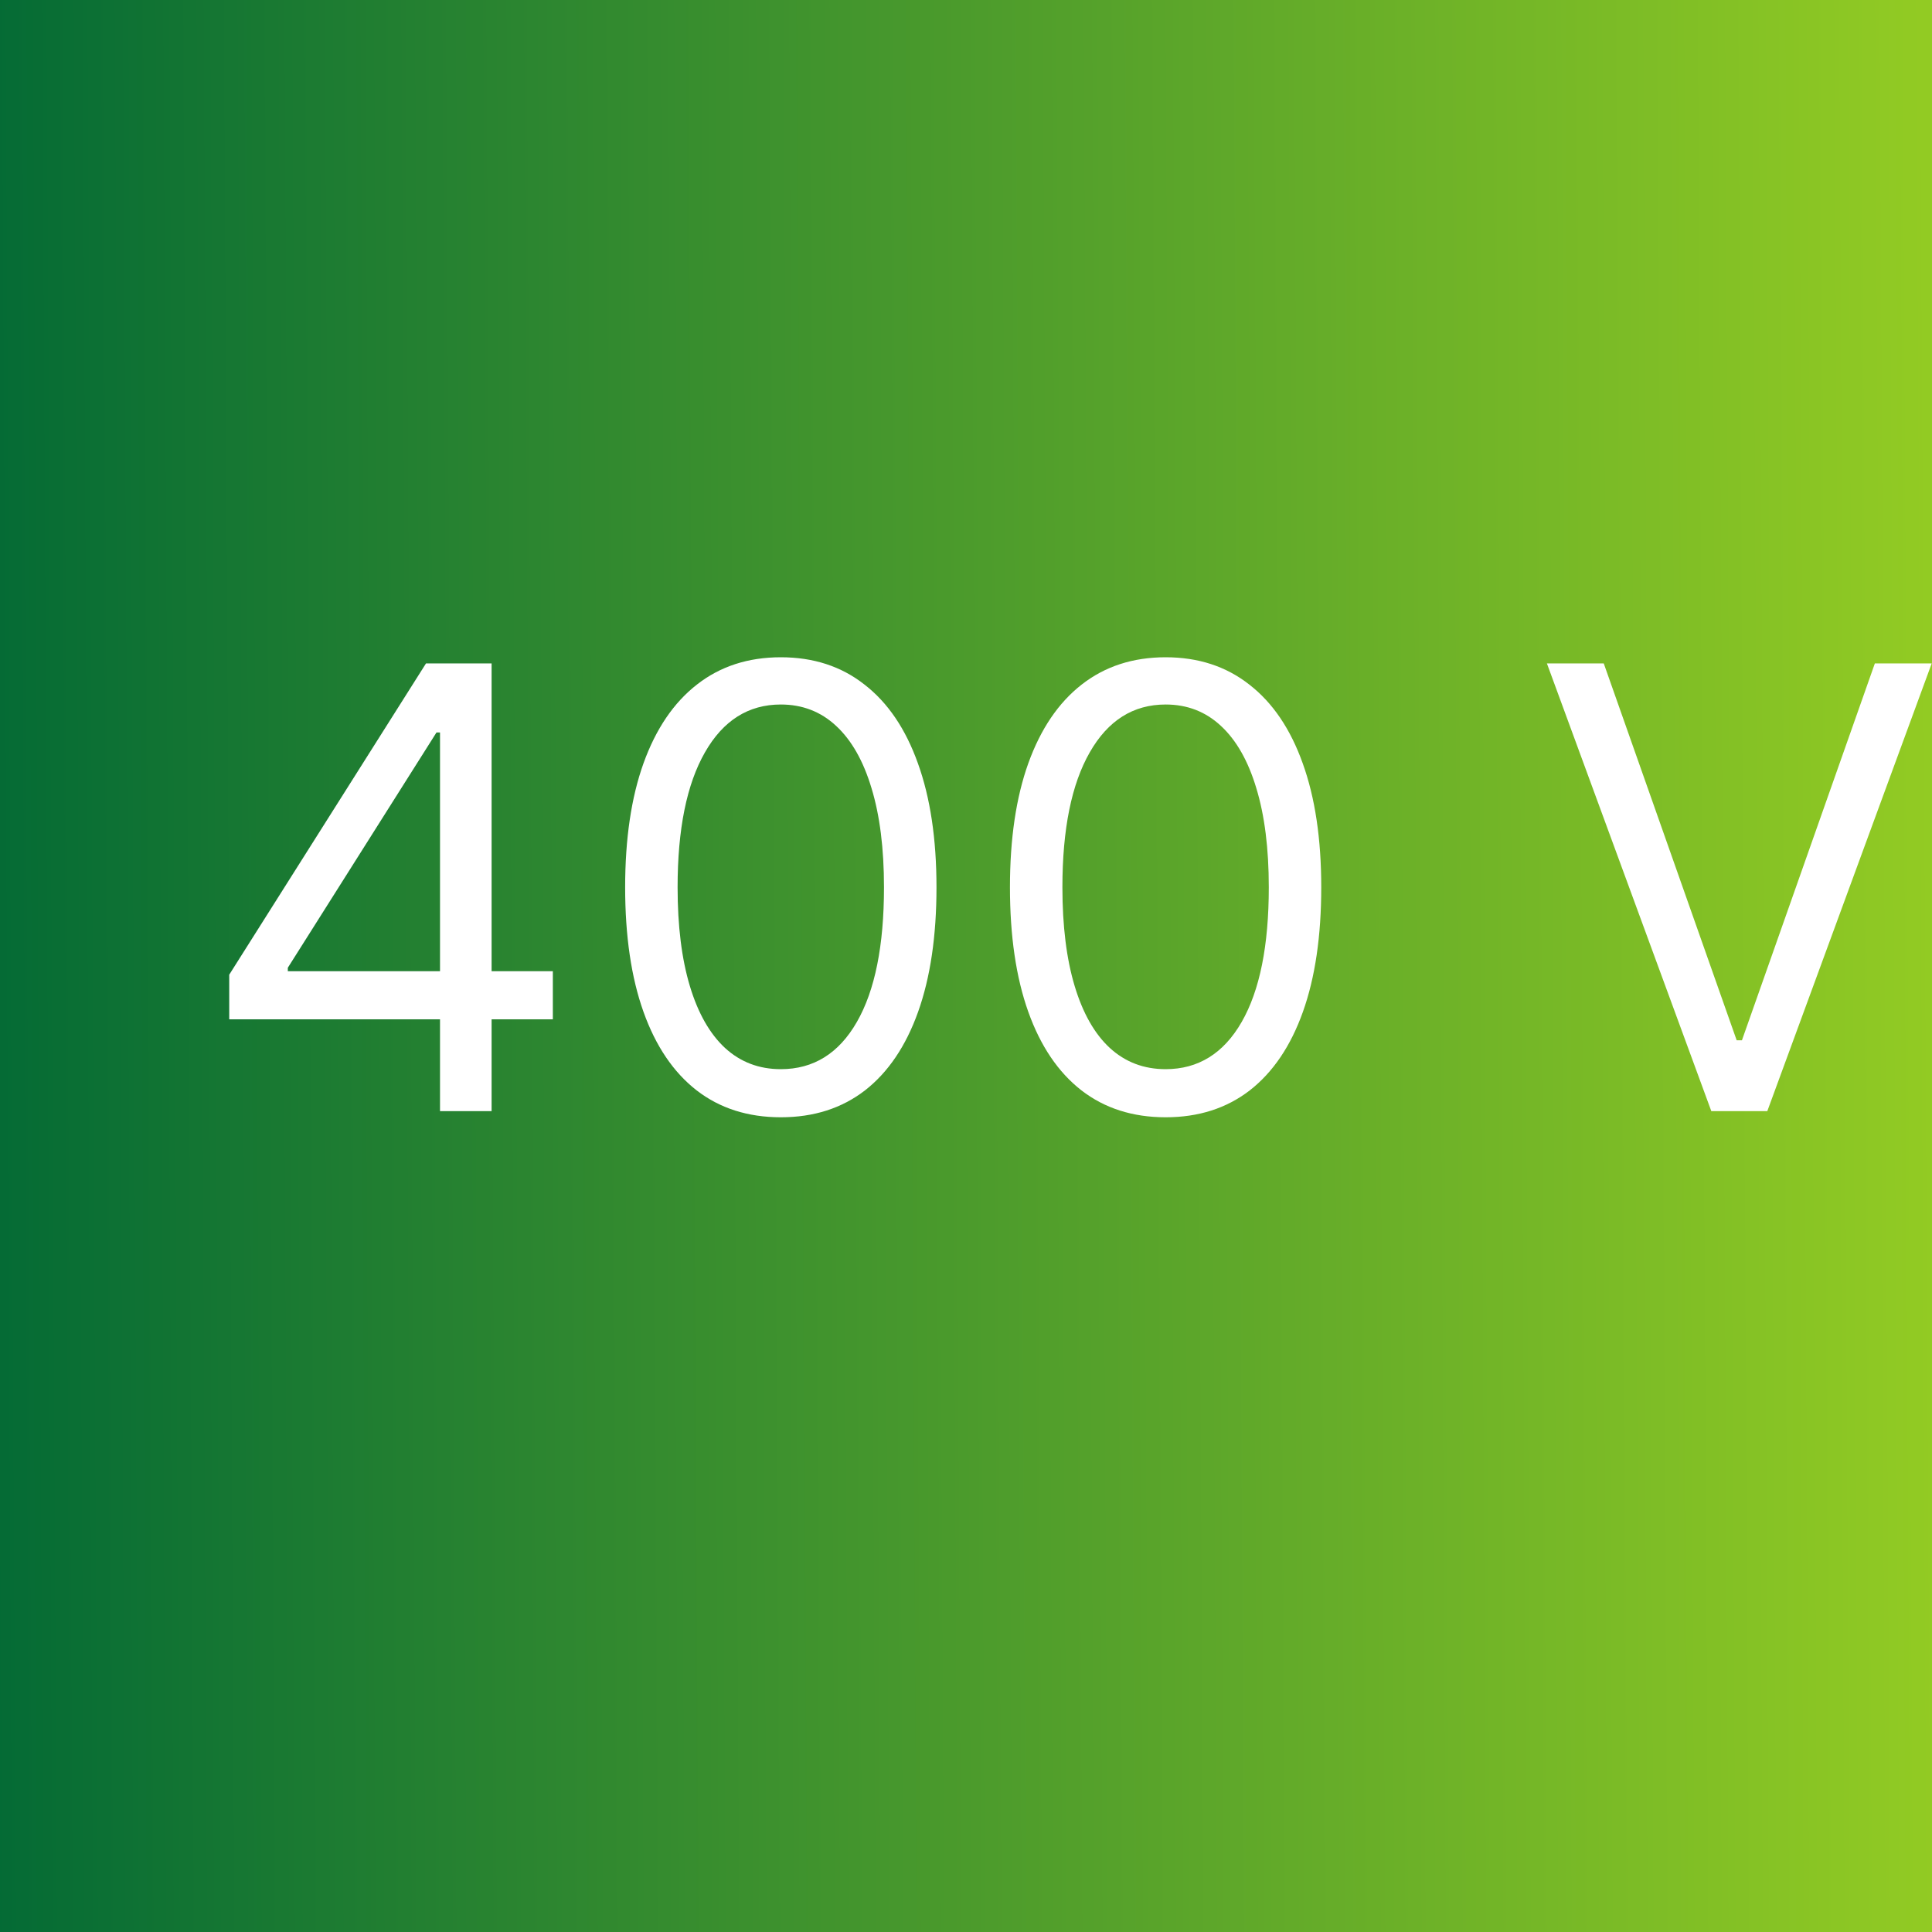 <svg width="40" height="40" viewBox="0 0 40 40" fill="none" xmlns="http://www.w3.org/2000/svg">
<rect x="0" y="0" width="40" height="40" fill="#333333" stroke="none"/>
<g clip-path="url(#clip0_7_2435)">
<path d="M40.474 -0.474H-0.474V40.474H40.474V-0.474Z" fill="url(#paint0_linear_7_2435)"/>
<path d="M4.746 21.104V20.18L8.82 13.735H9.49V15.165H9.037L5.959 20.036V20.108H11.446V21.104H4.746ZM9.11 23.005V20.823V20.393V13.735H10.178V23.005H9.11ZM16.166 23.132C15.484 23.132 14.903 22.946 14.423 22.575C13.943 22.201 13.576 21.659 13.323 20.95C13.069 20.238 12.943 19.378 12.943 18.37C12.943 17.368 13.069 16.512 13.323 15.803C13.579 15.091 13.948 14.548 14.428 14.174C14.91 13.796 15.49 13.608 16.166 13.608C16.842 13.608 17.42 13.796 17.899 14.174C18.382 14.548 18.75 15.091 19.004 15.803C19.26 16.512 19.389 17.368 19.389 18.37C19.389 19.378 19.262 20.238 19.008 20.95C18.755 21.659 18.388 22.201 17.909 22.575C17.429 22.946 16.848 23.132 16.166 23.132ZM16.166 22.136C16.842 22.136 17.367 21.81 17.741 21.158C18.115 20.506 18.302 19.577 18.302 18.37C18.302 17.567 18.216 16.884 18.044 16.319C17.875 15.755 17.631 15.325 17.311 15.029C16.994 14.733 16.612 14.586 16.166 14.586C15.496 14.586 14.972 14.916 14.595 15.577C14.218 16.235 14.029 17.166 14.029 18.37C14.029 19.173 14.114 19.855 14.283 20.416C14.452 20.977 14.695 21.404 15.011 21.697C15.331 21.99 15.716 22.136 16.166 22.136ZM24.133 23.132C23.451 23.132 22.87 22.946 22.39 22.575C21.91 22.201 21.543 21.659 21.29 20.95C21.036 20.238 20.91 19.378 20.91 18.37C20.91 17.368 21.036 16.512 21.29 15.803C21.546 15.091 21.915 14.548 22.394 14.174C22.877 13.796 23.456 13.608 24.133 13.608C24.808 13.608 25.386 13.796 25.866 14.174C26.349 14.548 26.717 15.091 26.971 15.803C27.227 16.512 27.355 17.368 27.355 18.37C27.355 19.378 27.229 20.238 26.975 20.95C26.722 21.659 26.355 22.201 25.875 22.575C25.395 22.946 24.814 23.132 24.133 23.132ZM24.133 22.136C24.808 22.136 25.334 21.81 25.708 21.158C26.082 20.506 26.269 19.577 26.269 18.37C26.269 17.567 26.183 16.884 26.011 16.319C25.842 15.755 25.598 15.325 25.278 15.029C24.961 14.733 24.579 14.586 24.133 14.586C23.463 14.586 22.939 14.916 22.562 15.577C22.185 16.235 21.996 17.166 21.996 18.37C21.996 19.173 22.081 19.855 22.25 20.416C22.419 20.977 22.661 21.404 22.978 21.697C23.298 21.99 23.683 22.136 24.133 22.136ZM33.204 13.735L35.956 21.538H36.065L38.817 13.735H39.994L36.59 23.005H35.431L32.027 13.735H33.204Z" fill="white"/>
</g>
<defs>
<linearGradient id="paint0_linear_7_2435" x1="-0.492" y1="19.998" x2="40.492" y2="19.774" gradientUnits="userSpaceOnUse">
<stop stop-color="#036A35"/>
<stop offset="1" stop-color="#94CC23"/>
</linearGradient>
<clipPath id="clip0_7_2435">
<rect width="40" height="40" fill="white"/>
</clipPath>
</defs>
</svg>
